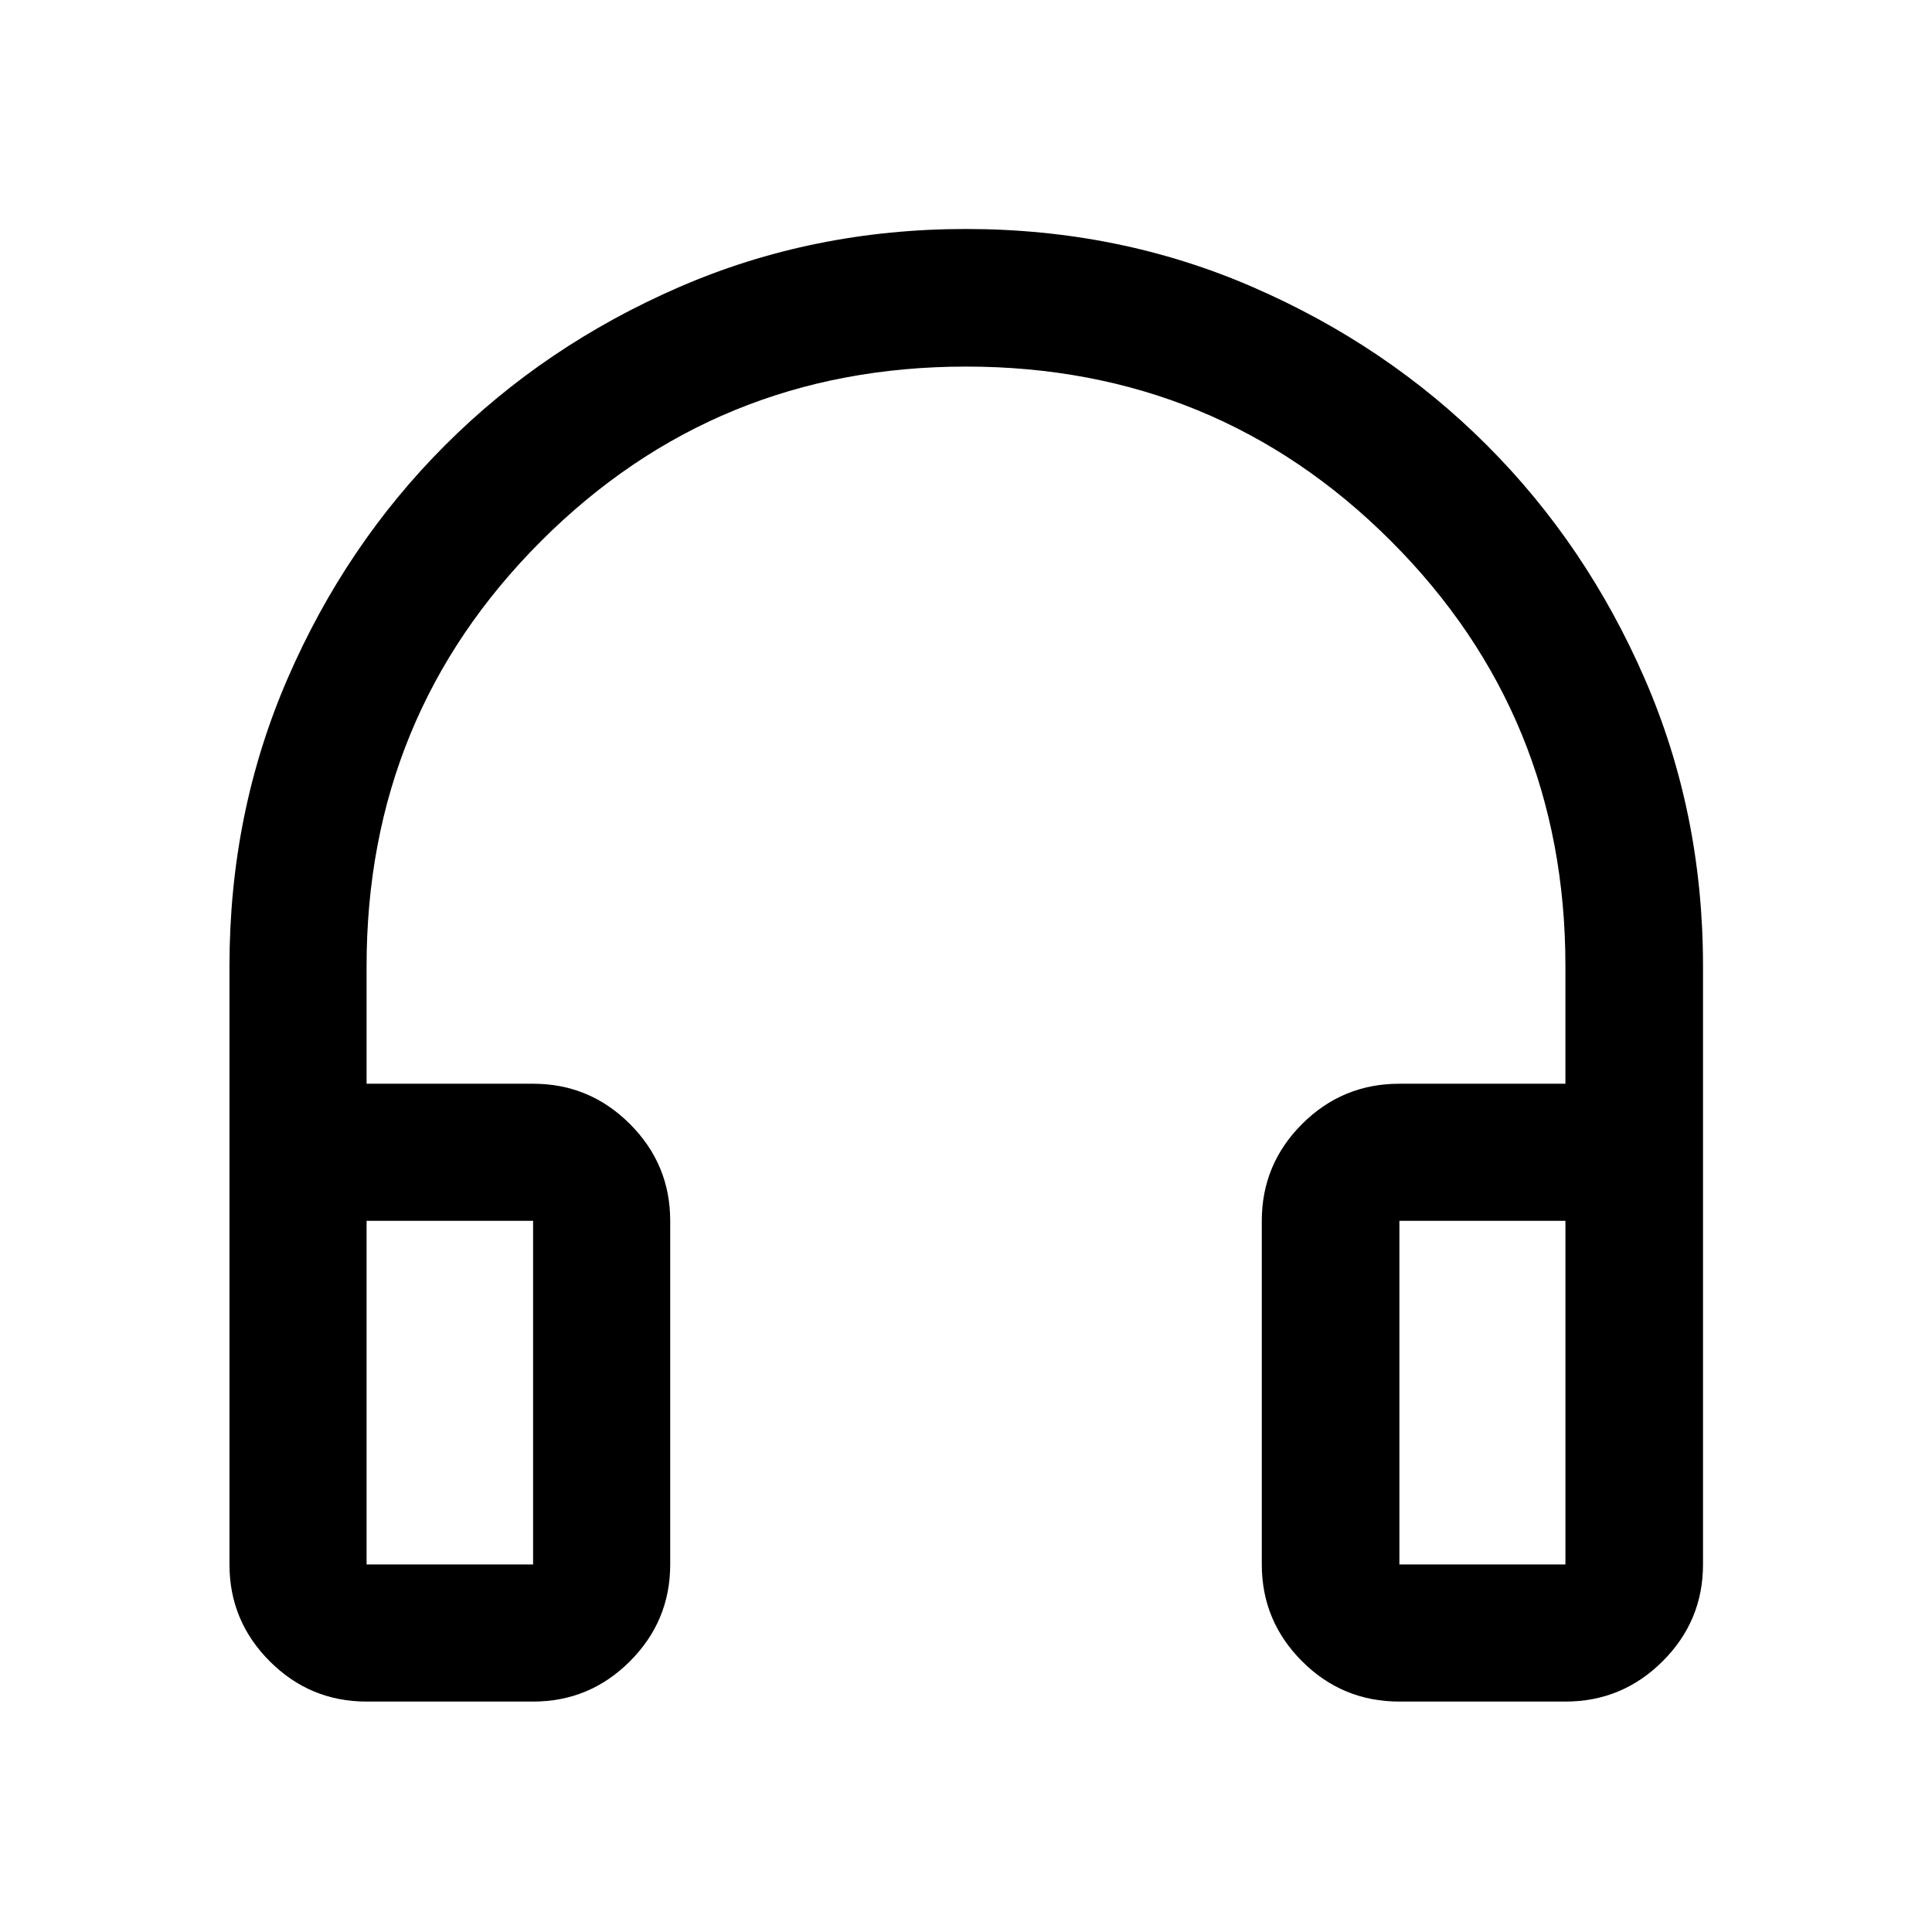 <svg xmlns="http://www.w3.org/2000/svg" width="48" height="48" viewBox="0 -960 960 960"><path d="M182.152-114.5q-28.104 0-48.117-20.013-20.013-20.014-20.013-48.117V-480q0-76.196 28.858-142.772 28.859-66.576 78.316-116.032 49.456-49.457 116.032-78.435Q403.804-846.218 480-846.218t142.772 28.979q66.576 28.978 116.032 78.435 49.457 49.456 78.435 116.032Q846.218-556.196 846.218-480v297.37q0 28.103-20.084 48.117Q806.05-114.5 777.848-114.5h-82.5q-28.331 0-48.351-20.013-20.019-20.014-20.019-48.117v-170.74q0-28.103 20.019-48.117 20.02-20.013 48.351-20.013h82.5V-480q0-124.458-86.683-211.153-86.684-86.695-211.125-86.695t-211.164 86.695Q182.152-604.458 182.152-480v58.5h82.739q28.104 0 48.117 20.013 20.014 20.014 20.014 48.117v170.74q0 28.103-20.014 48.117-20.013 20.013-48.117 20.013h-82.739Zm0-68.13h82.739v-170.74h-82.739v170.74Zm513.196 0h82.5v-170.74h-82.5v170.74Zm-513.196 0h82.739-82.739Zm513.196 0h82.5-82.5Z"/></svg>
